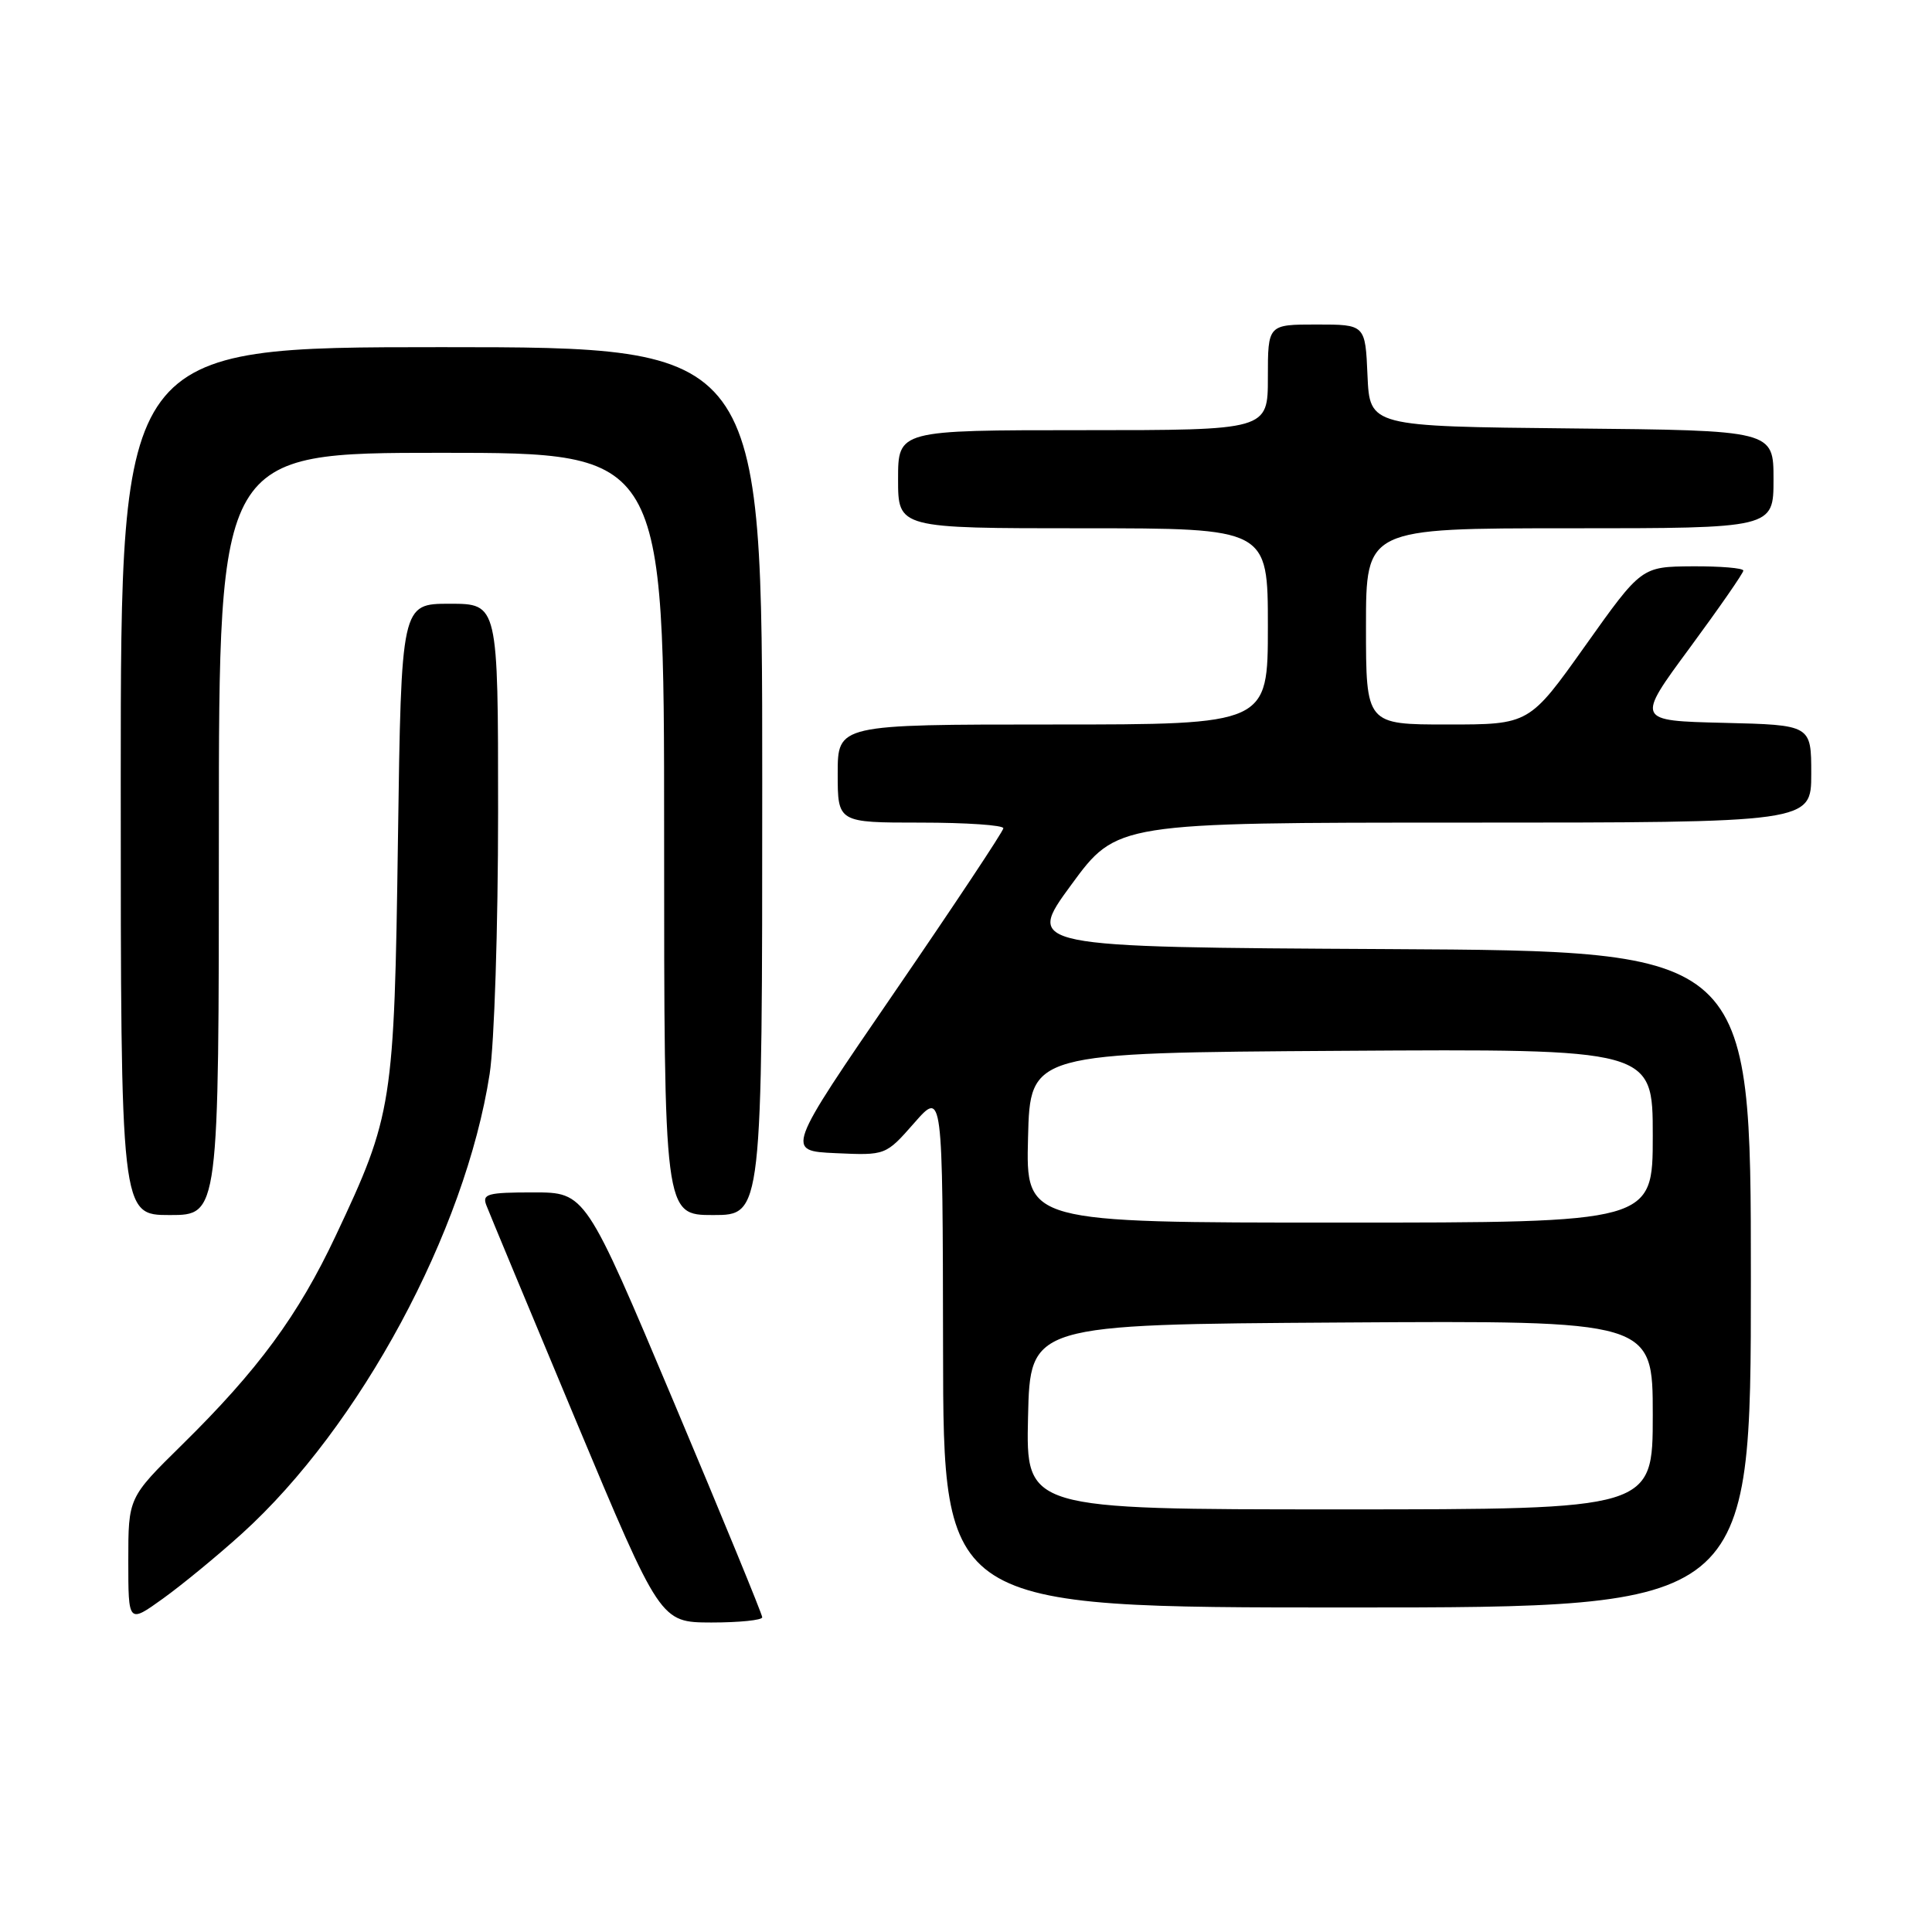 <?xml version="1.0" encoding="UTF-8" standalone="no"?>
<!DOCTYPE svg PUBLIC "-//W3C//DTD SVG 1.1//EN" "http://www.w3.org/Graphics/SVG/1.1/DTD/svg11.dtd" >
<svg xmlns="http://www.w3.org/2000/svg" xmlns:xlink="http://www.w3.org/1999/xlink" version="1.1" viewBox="0 0 256 256">
 <g >
 <path fill="currentColor"
d=" M 32.05 203.22 C 47.69 189.06 61.65 163.17 64.88 142.31 C 65.50 138.31 66.00 122.87 66.00 107.56 C 66.00 80.00 66.00 80.00 59.59 80.00 C 53.17 80.00 53.17 80.00 52.73 111.25 C 52.24 146.39 52.02 147.76 44.49 163.73 C 39.52 174.29 34.20 181.53 24.09 191.47 C 17.00 198.45 17.00 198.45 17.00 206.79 C 17.00 215.12 17.00 215.12 21.58 211.83 C 24.10 210.02 28.81 206.15 32.05 203.22 Z  M 101.00 214.30 C 101.00 213.91 95.73 201.08 89.29 185.80 C 77.58 158.00 77.58 158.00 70.68 158.00 C 64.57 158.00 63.86 158.20 64.45 159.72 C 64.81 160.67 70.15 173.49 76.30 188.21 C 87.50 214.97 87.50 214.97 94.25 214.99 C 97.96 214.99 101.00 214.68 101.00 214.30 Z  M 232.00 169.51 C 232.00 126.02 232.00 126.02 183.95 125.76 C 135.89 125.50 135.89 125.50 141.94 117.25 C 147.98 109.00 147.98 109.00 193.99 109.00 C 240.00 109.00 240.00 109.00 240.00 102.53 C 240.00 96.06 240.00 96.06 228.39 95.78 C 216.78 95.50 216.78 95.50 223.89 85.86 C 227.80 80.55 231.00 75.94 231.00 75.61 C 231.00 75.27 227.96 75.02 224.25 75.04 C 217.50 75.09 217.50 75.09 210.07 85.54 C 202.64 96.00 202.64 96.00 191.82 96.00 C 181.00 96.00 181.00 96.00 181.00 83.00 C 181.00 70.00 181.00 70.00 208.00 70.00 C 235.00 70.00 235.00 70.00 235.00 63.52 C 235.00 57.03 235.00 57.03 208.25 56.77 C 181.50 56.50 181.50 56.50 181.20 49.75 C 180.91 43.00 180.91 43.00 174.45 43.00 C 168.00 43.00 168.00 43.00 168.00 50.00 C 168.00 57.00 168.00 57.00 143.50 57.00 C 119.00 57.00 119.00 57.00 119.00 63.50 C 119.00 70.00 119.00 70.00 143.50 70.00 C 168.00 70.00 168.00 70.00 168.00 83.00 C 168.00 96.00 168.00 96.00 139.50 96.00 C 111.00 96.00 111.00 96.00 111.00 102.50 C 111.00 109.00 111.00 109.00 122.00 109.00 C 128.05 109.00 132.98 109.34 132.95 109.75 C 132.93 110.16 126.43 119.95 118.51 131.50 C 104.11 152.50 104.11 152.50 110.73 152.80 C 117.36 153.10 117.36 153.10 121.14 148.80 C 124.91 144.50 124.91 144.50 124.96 178.75 C 125.00 213.00 125.00 213.00 178.50 213.00 C 232.00 213.00 232.00 213.00 232.00 169.51 Z  M 29.00 110.50 C 29.00 60.00 29.00 60.00 58.50 60.00 C 88.00 60.00 88.00 60.00 88.00 110.50 C 88.00 161.00 88.00 161.00 94.50 161.00 C 101.00 161.00 101.00 161.00 101.00 103.50 C 101.00 46.00 101.00 46.00 58.50 46.00 C 16.00 46.00 16.00 46.00 16.00 103.50 C 16.00 161.00 16.00 161.00 22.50 161.00 C 29.00 161.00 29.00 161.00 29.00 110.50 Z  M 136.22 187.75 C 136.50 175.50 136.50 175.50 177.75 175.24 C 219.00 174.98 219.00 174.98 219.00 187.49 C 219.00 200.00 219.00 200.00 177.47 200.00 C 135.94 200.00 135.94 200.00 136.22 187.75 Z  M 136.22 150.75 C 136.50 139.50 136.50 139.50 177.75 139.24 C 219.00 138.98 219.00 138.98 219.00 150.49 C 219.00 162.00 219.00 162.00 177.47 162.00 C 135.93 162.00 135.93 162.00 136.22 150.75 Z "/>
</g>
</svg>